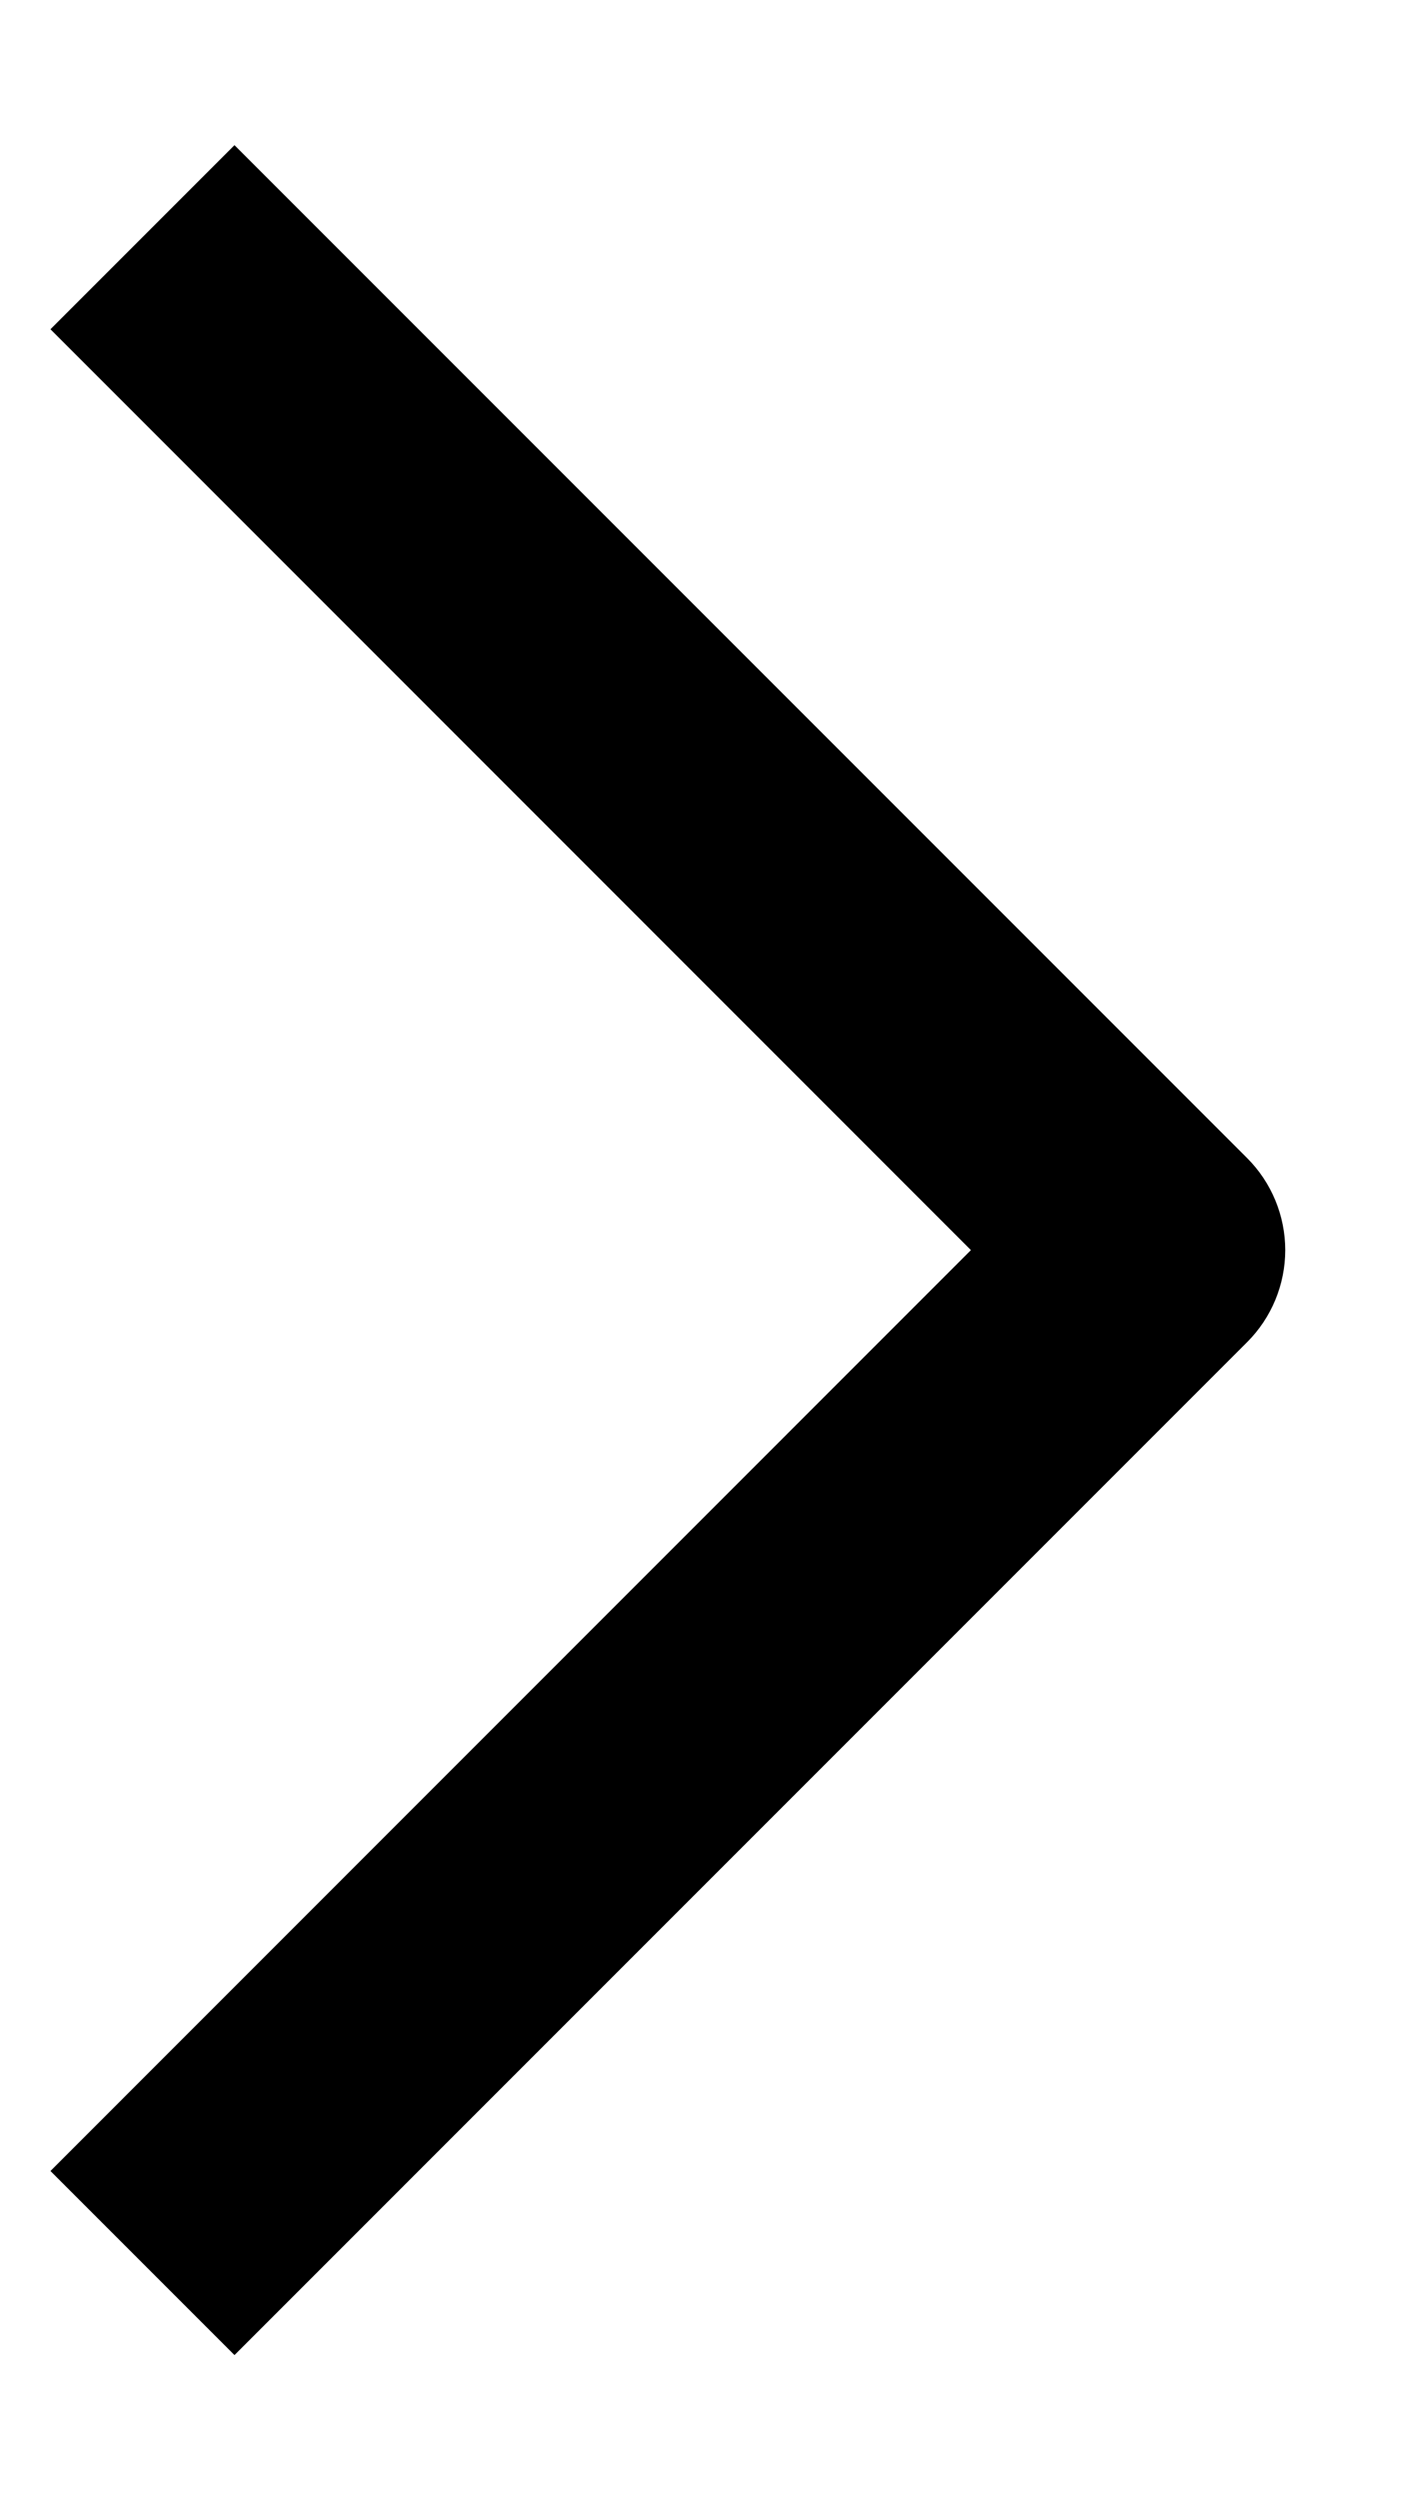 <svg width="9" height="16" viewBox="0 0 9 16" fill="none" xmlns="http://www.w3.org/2000/svg">
<path fill-rule="evenodd" clip-rule="evenodd" d="M6.215 8L0.323 13.893L1.501 15.071L7.983 8.589C8.139 8.433 8.227 8.221 8.227 8C8.227 7.779 8.139 7.567 7.983 7.411L1.501 0.929L0.323 2.107L6.215 8Z" fill="black"/>
</svg>
